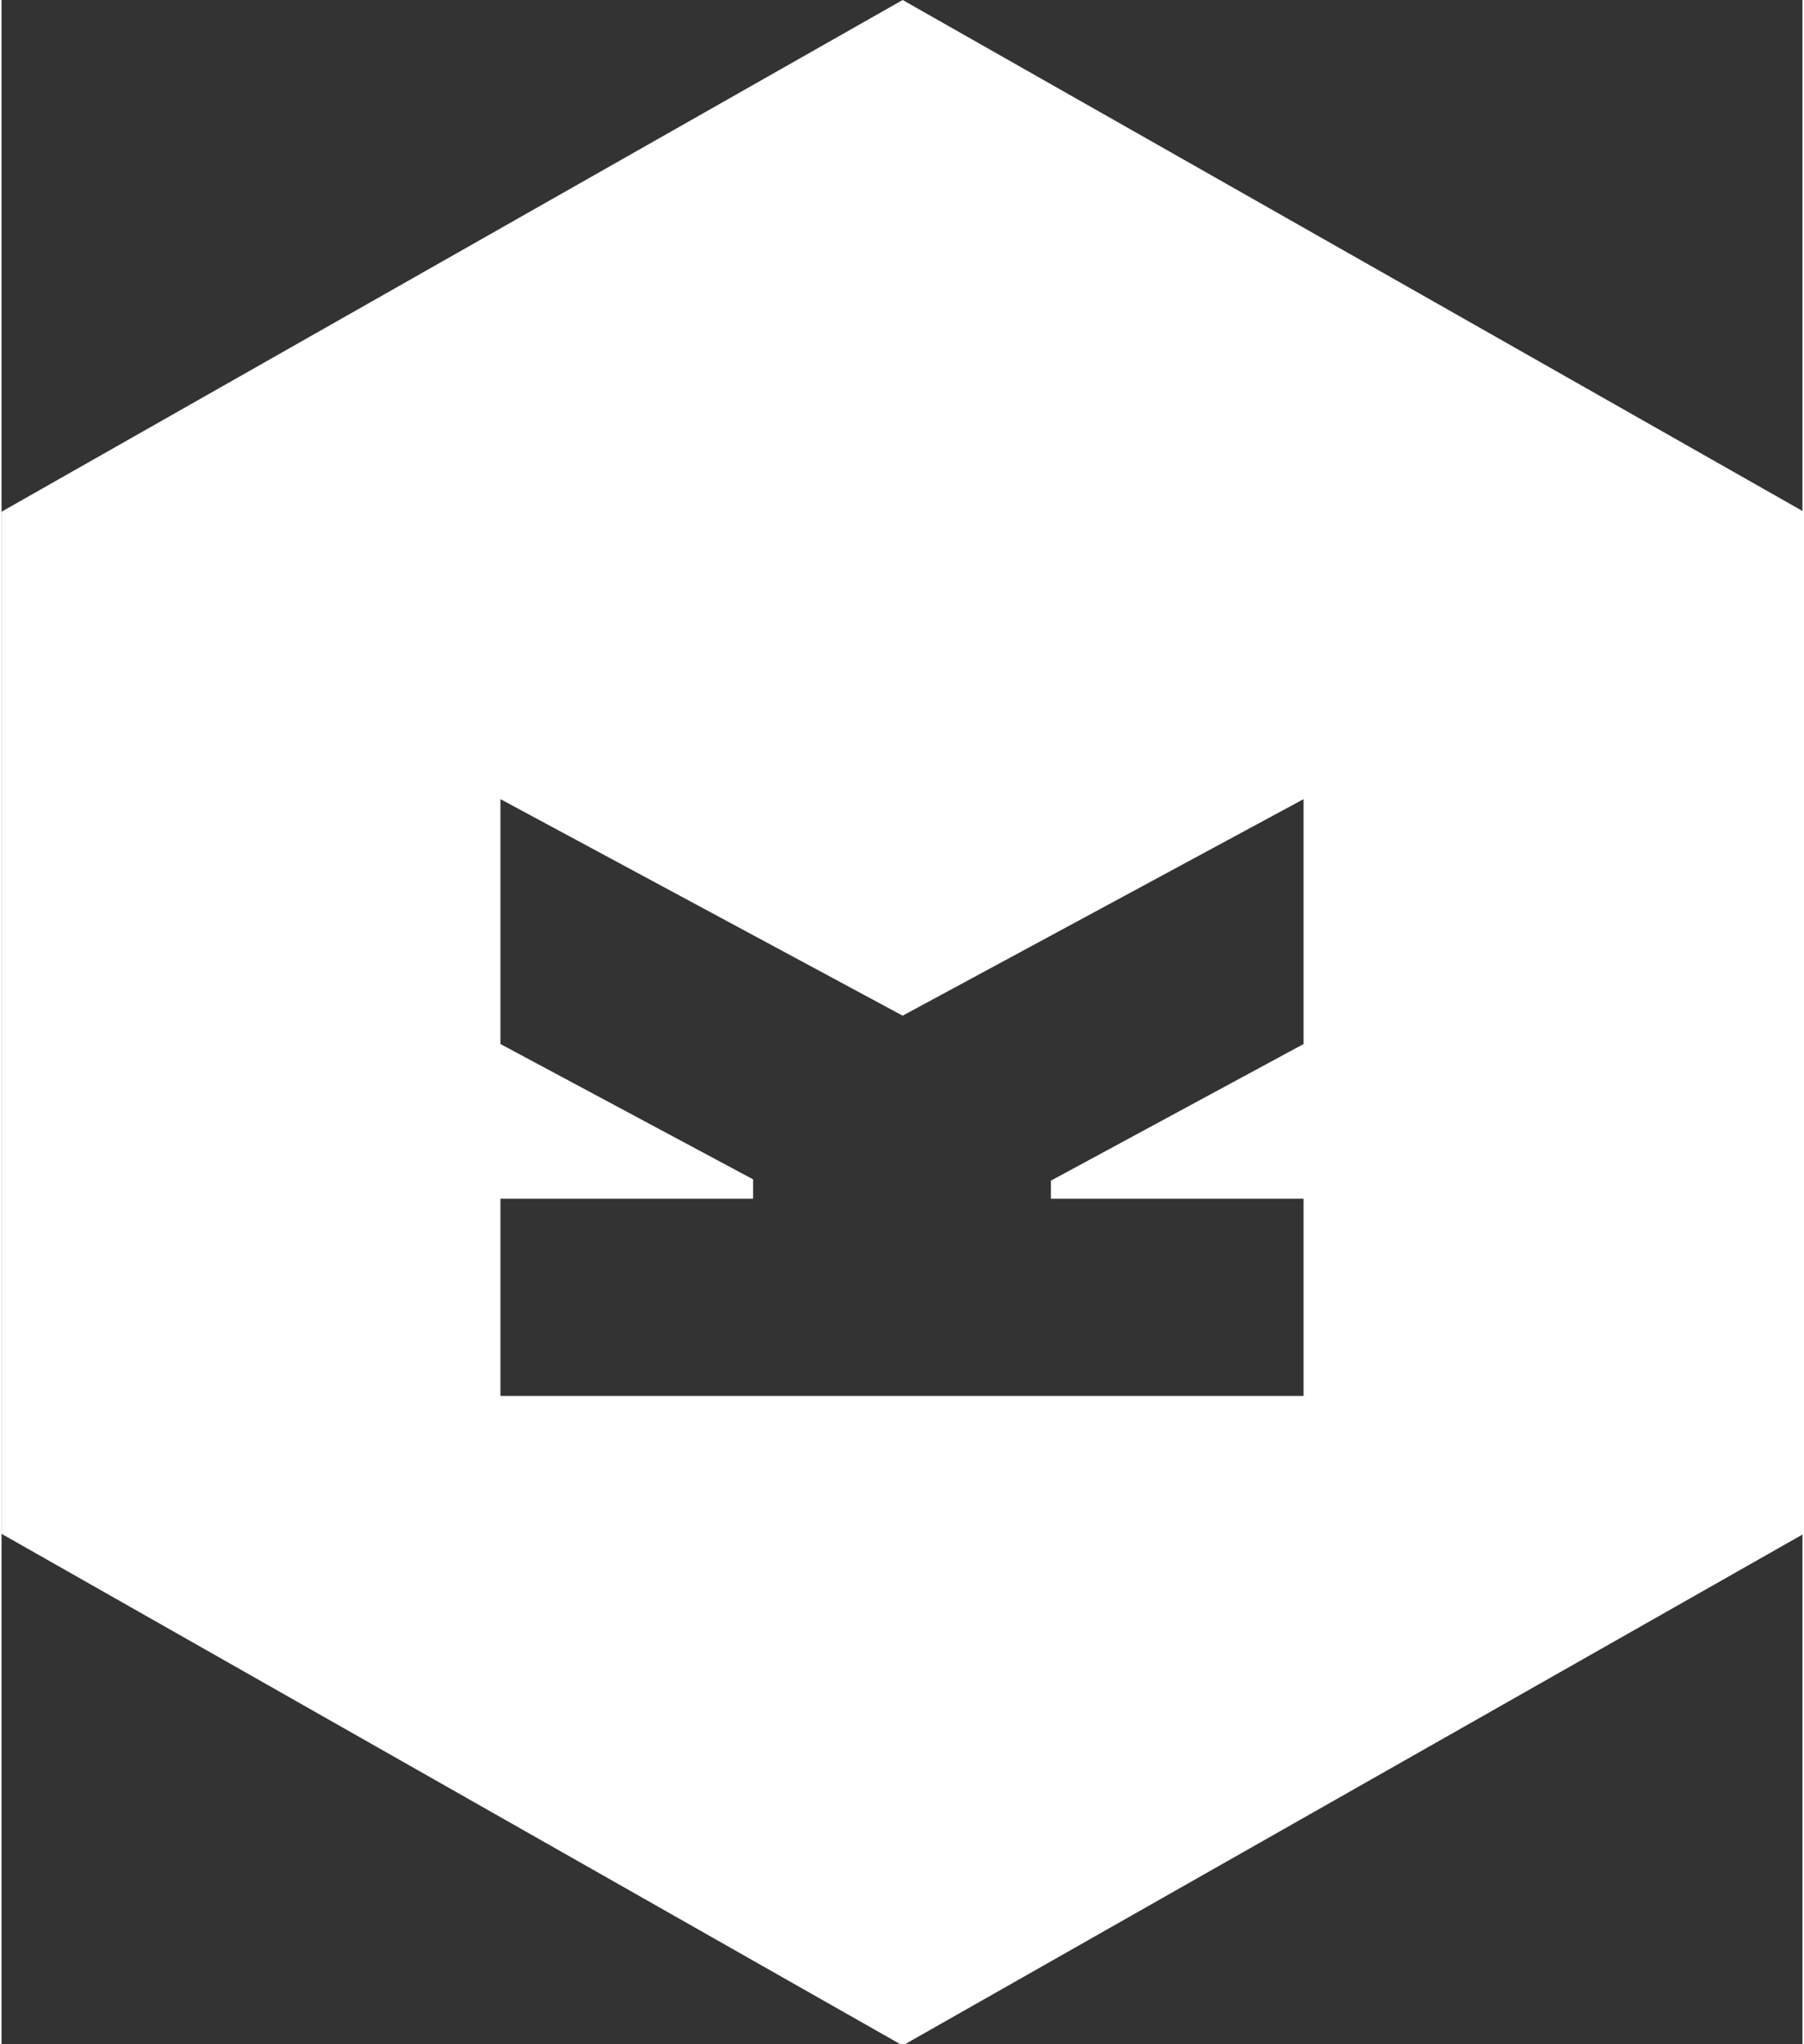 <?xml version="1.0" encoding="utf-8"?>
<!-- Generator: Adobe Illustrator 17.1.0, SVG Export Plug-In . SVG Version: 6.00 Build 0)  -->
<!DOCTYPE svg PUBLIC "-//W3C//DTD SVG 1.1//EN" "http://www.w3.org/Graphics/SVG/1.1/DTD/svg11.dtd">
<svg version="1.1" id="Layer_1" xmlns="http://www.w3.org/2000/svg" xmlns:xlink="http://www.w3.org/1999/xlink" width="135" height="153" x="0px" y="0px"
	 viewBox="0 0 139.7 158.6" enable-background="new 0 0 139.7 158.6" xml:space="preserve">
<rect x="0" y="0" width="139.7" height="158.6" fill="#333333" stroke="none"/>
<path fill="#ffffff" d="M69.9,0L0,39.7V119l69.9,39.7l69.9-39.7V39.7L69.9,0z M101,81L81.4,91.6V93H101v15.3H38.7V93h19.6v-1.5
	L38.7,81V62l31.2,16.8L101,62V81z"/>
<g>
</g>
</svg>
